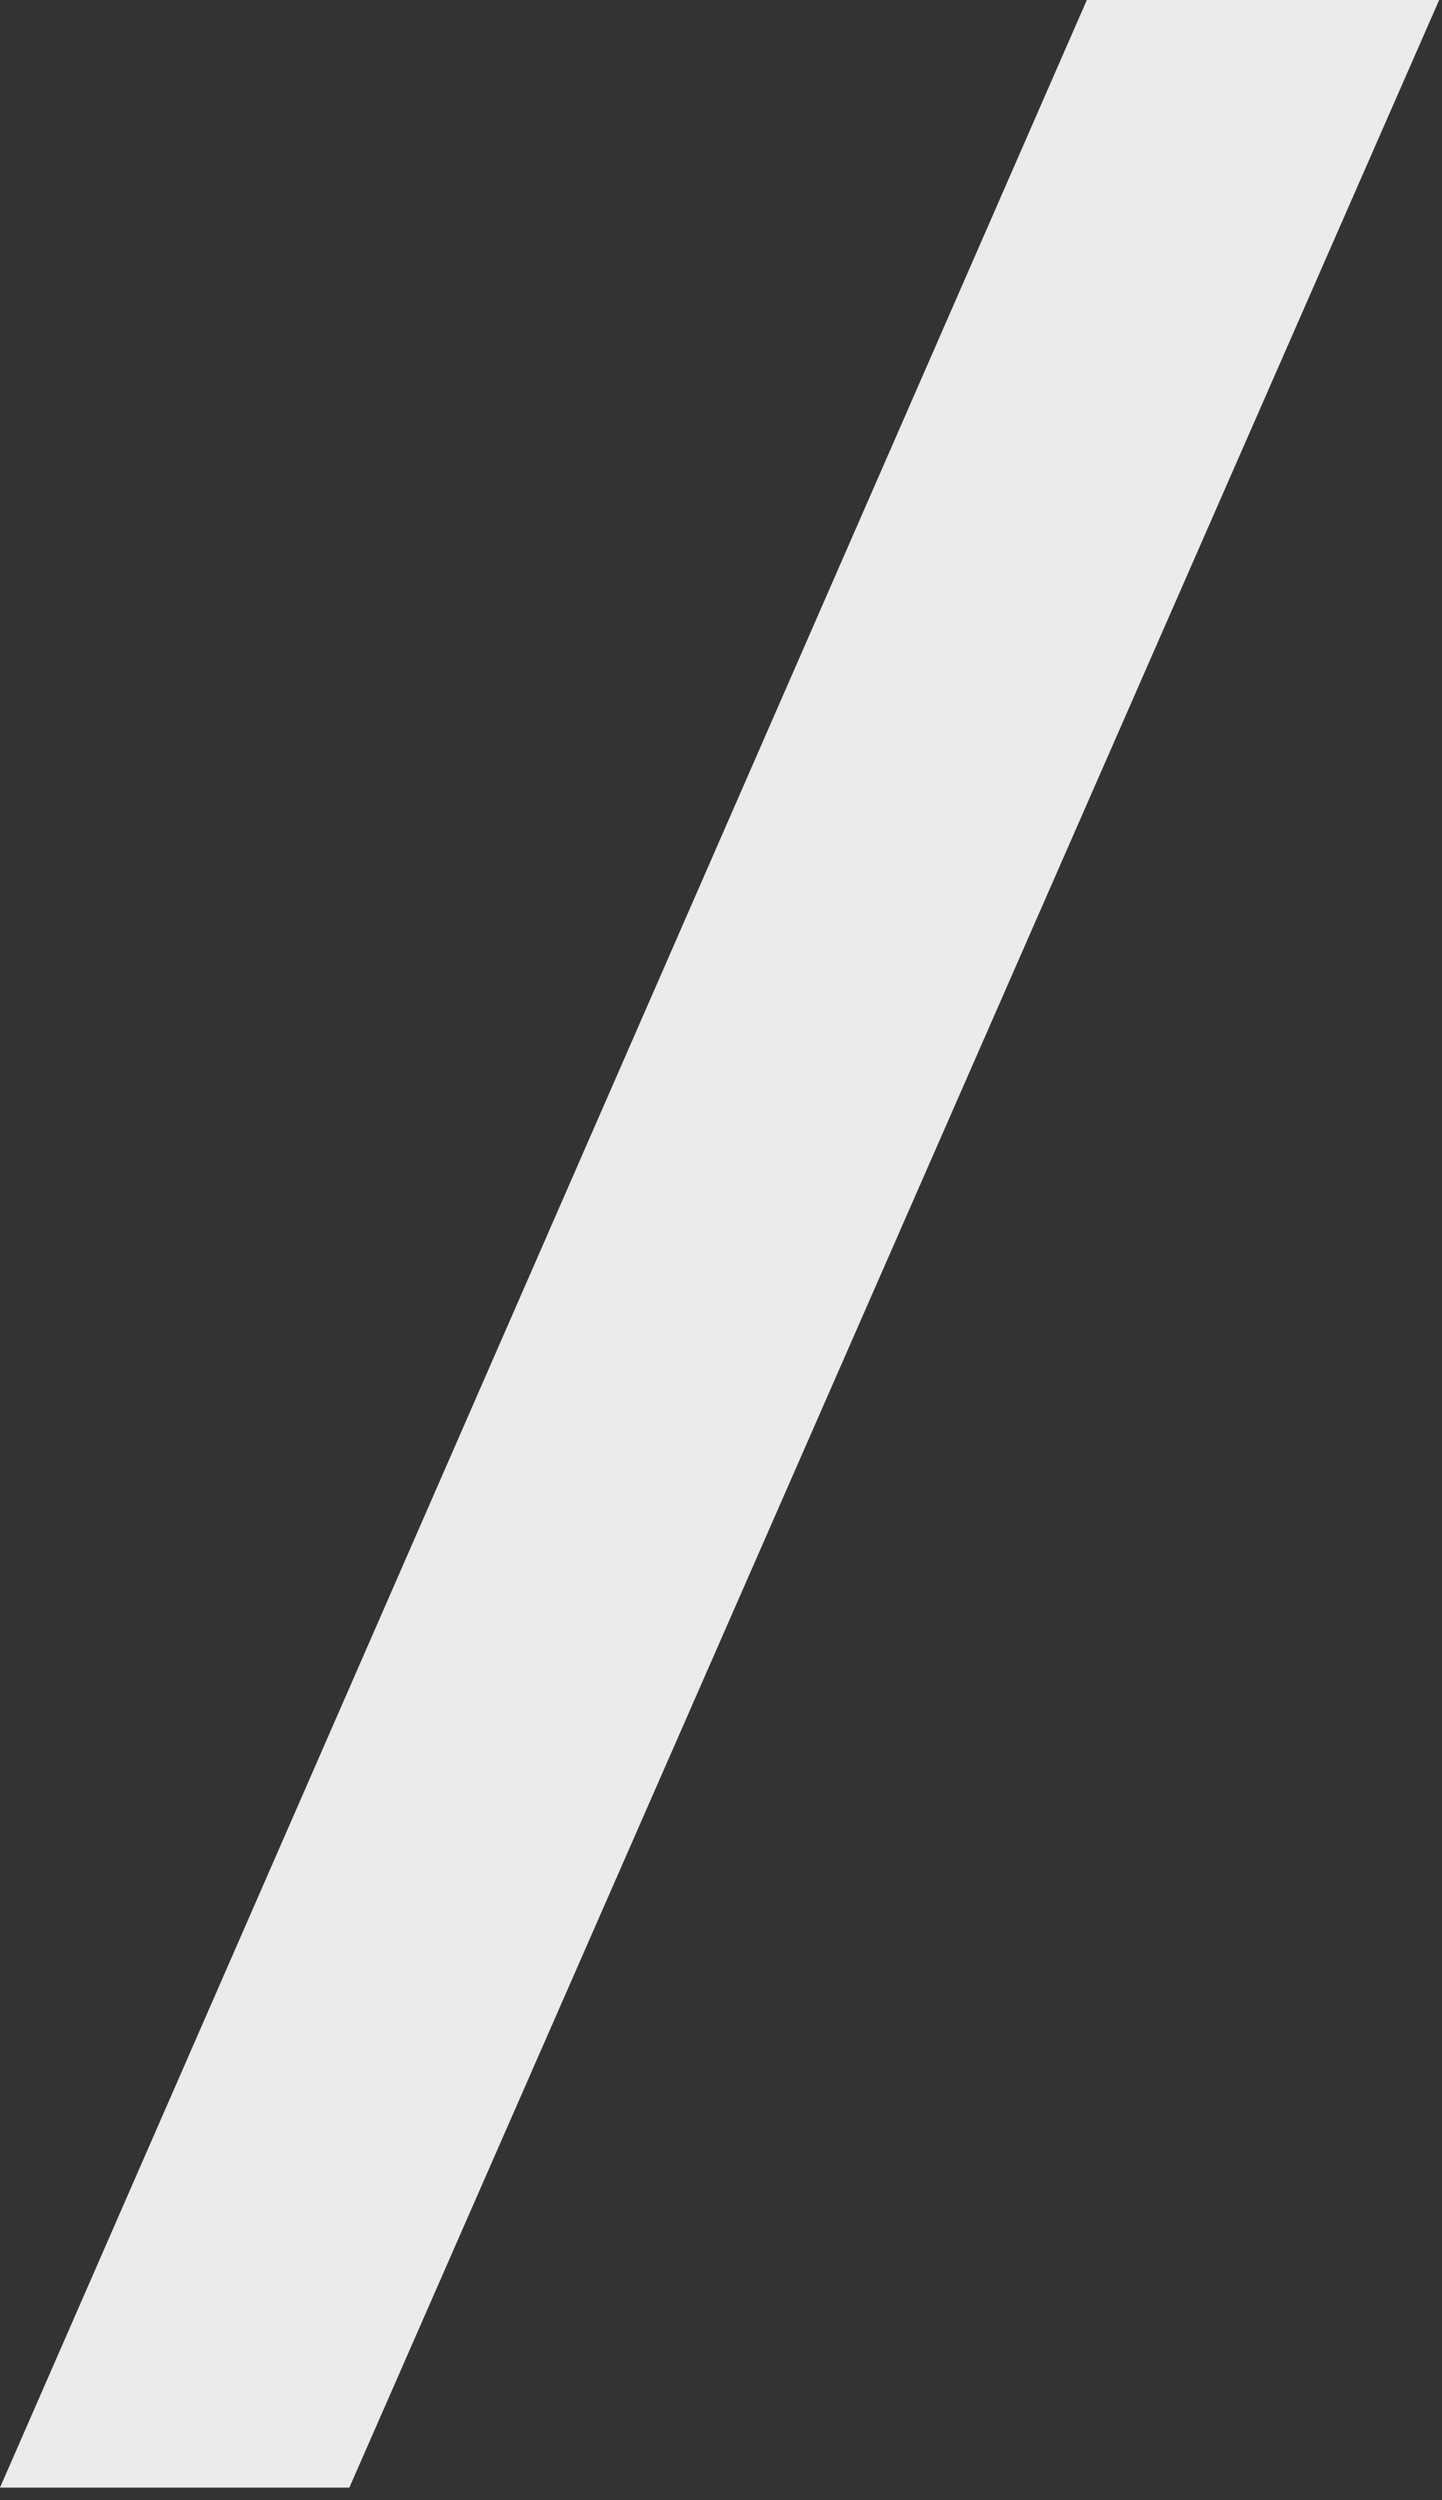 <svg width="60" height="104" viewBox="0 0 60 104" fill="none" xmlns="http://www.w3.org/2000/svg">
<rect x="0" y="0" width="60" height="104" fill="#333333" stroke="none"/>
<path d="M59.882 0L14.536 103.476H0L45.222 0H59.882Z" fill="#EBEBEB"/>
</svg>
